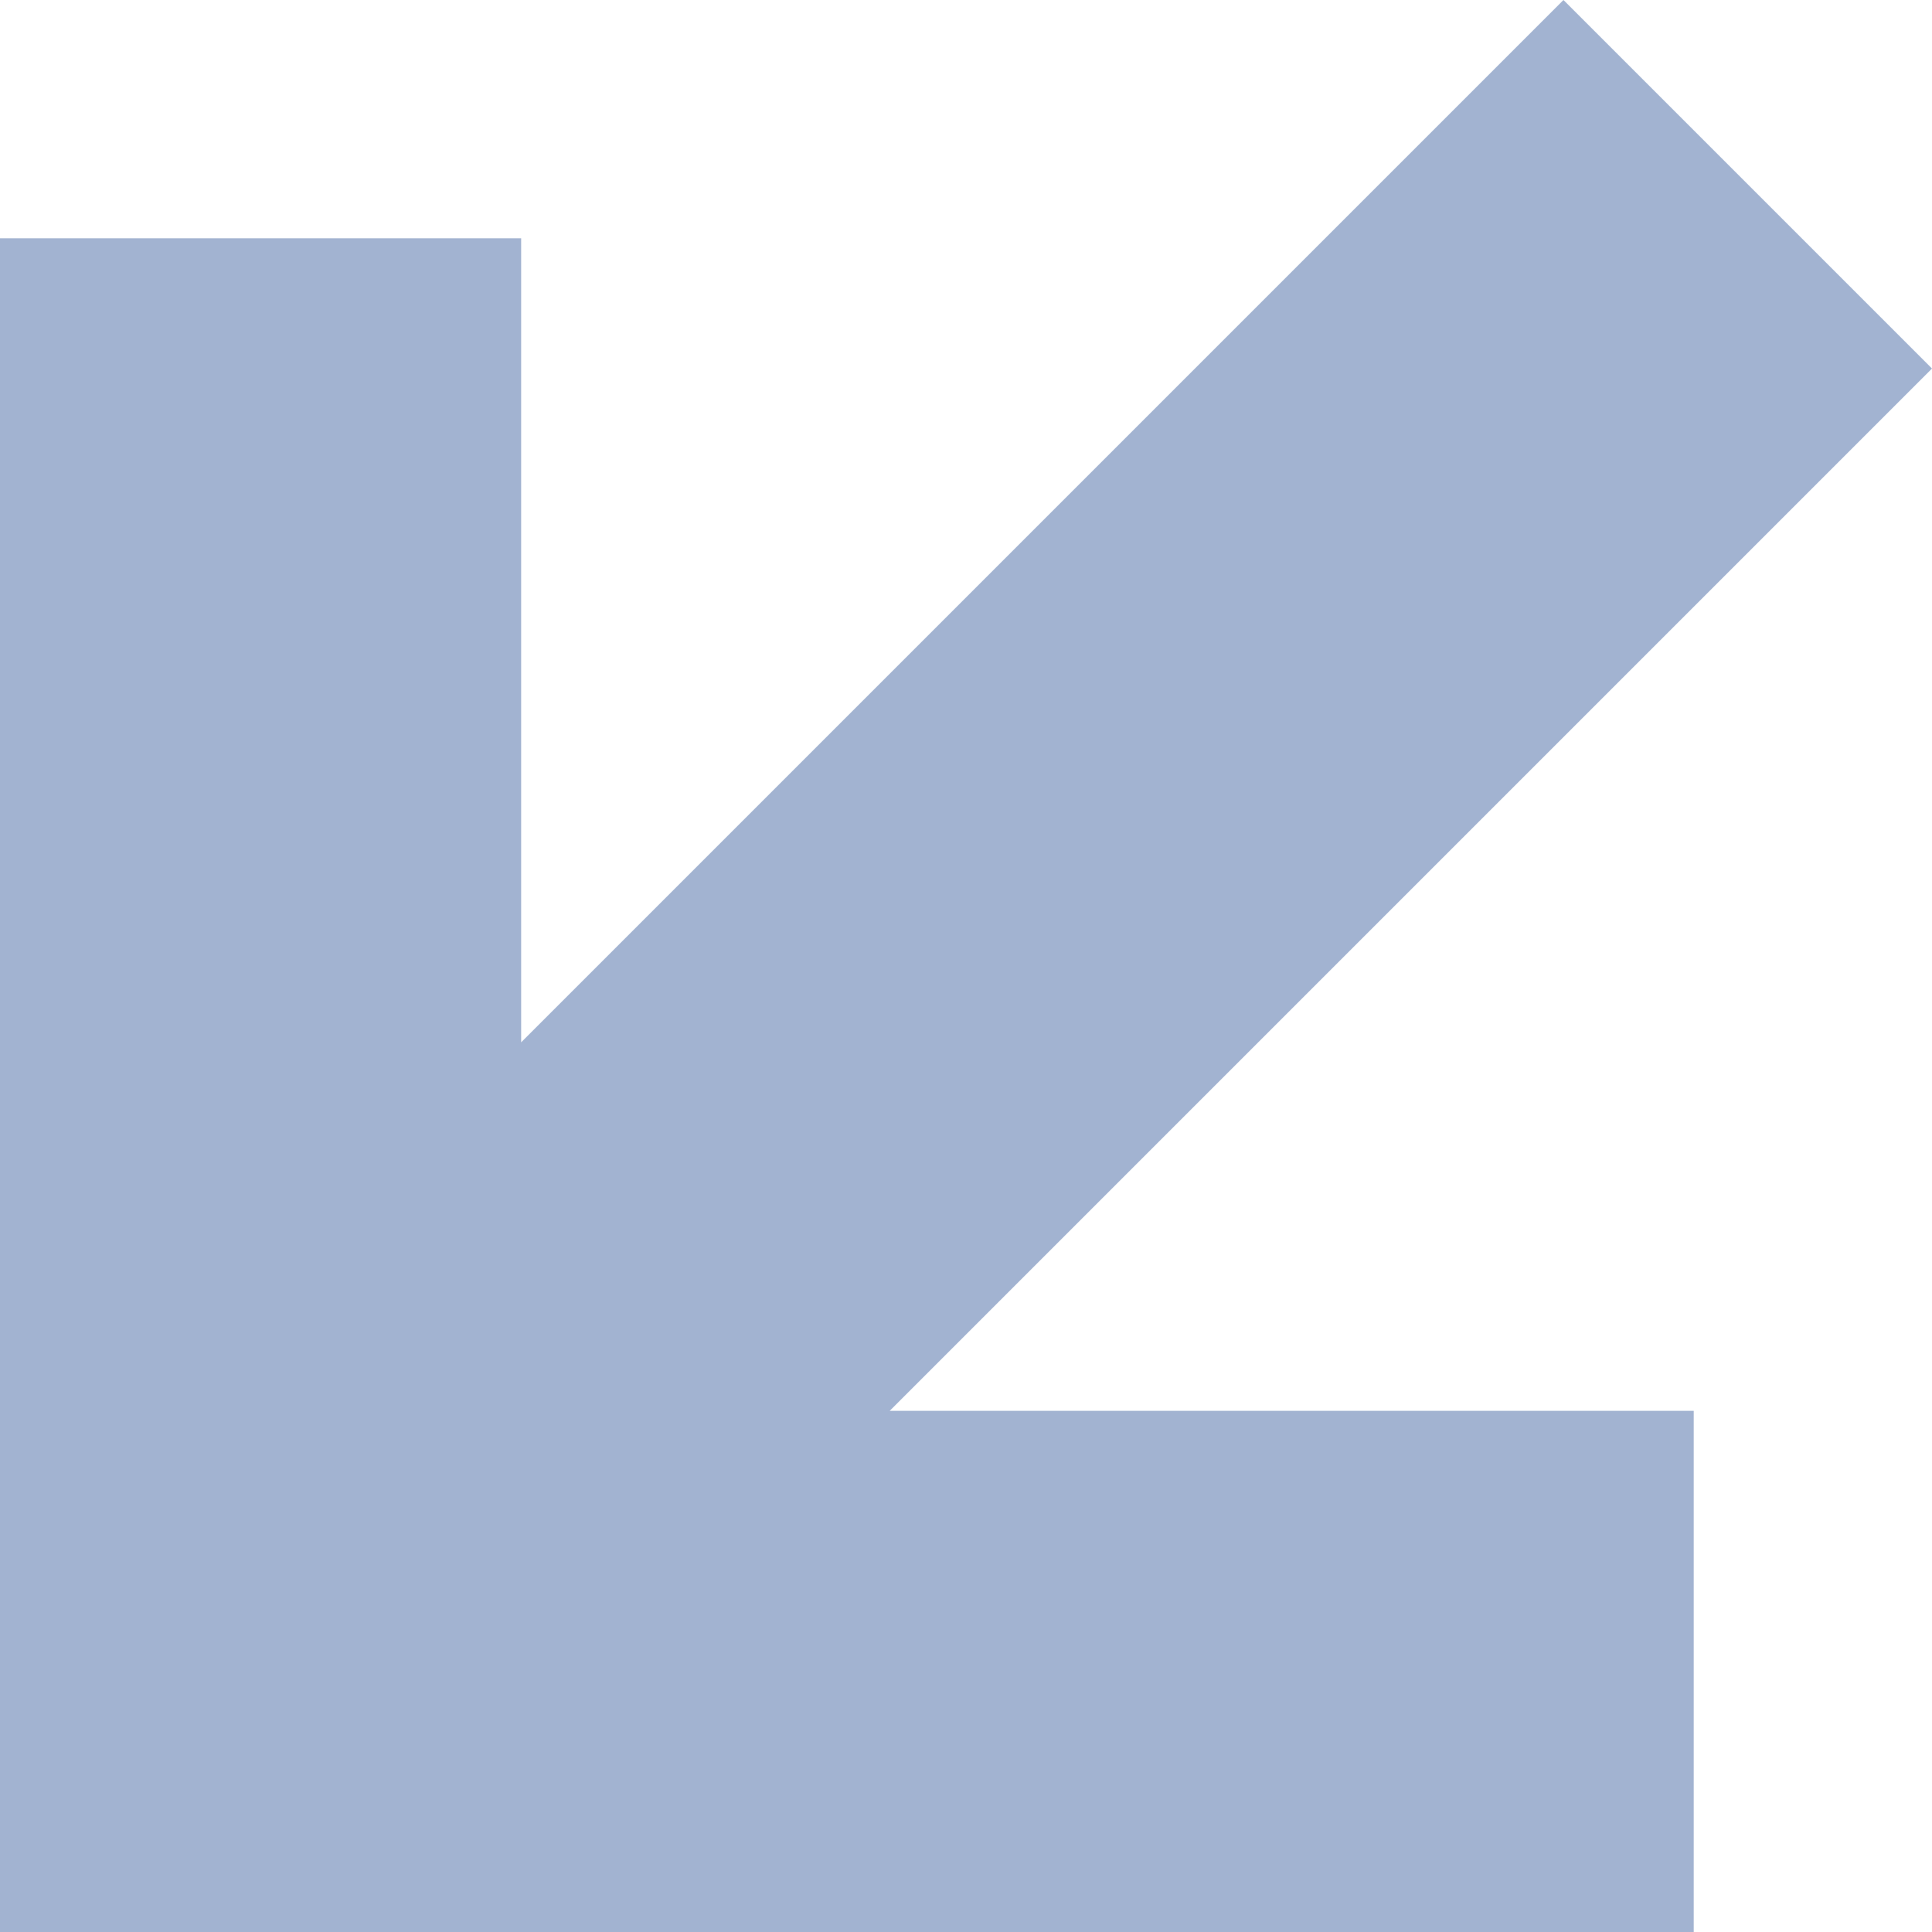 <svg width="12" height="12" viewBox="0 0 12 12" fill="none" xmlns="http://www.w3.org/2000/svg">
<path d="M-4.59859e-07 1.48L0 12L10.52 12L10.52 8.763L5.526 8.763L12 2.289L9.711 5.29188e-07L3.237 6.474L3.237 1.48L-4.59859e-07 1.48Z" fill="#A2B3D1"/>
</svg>
